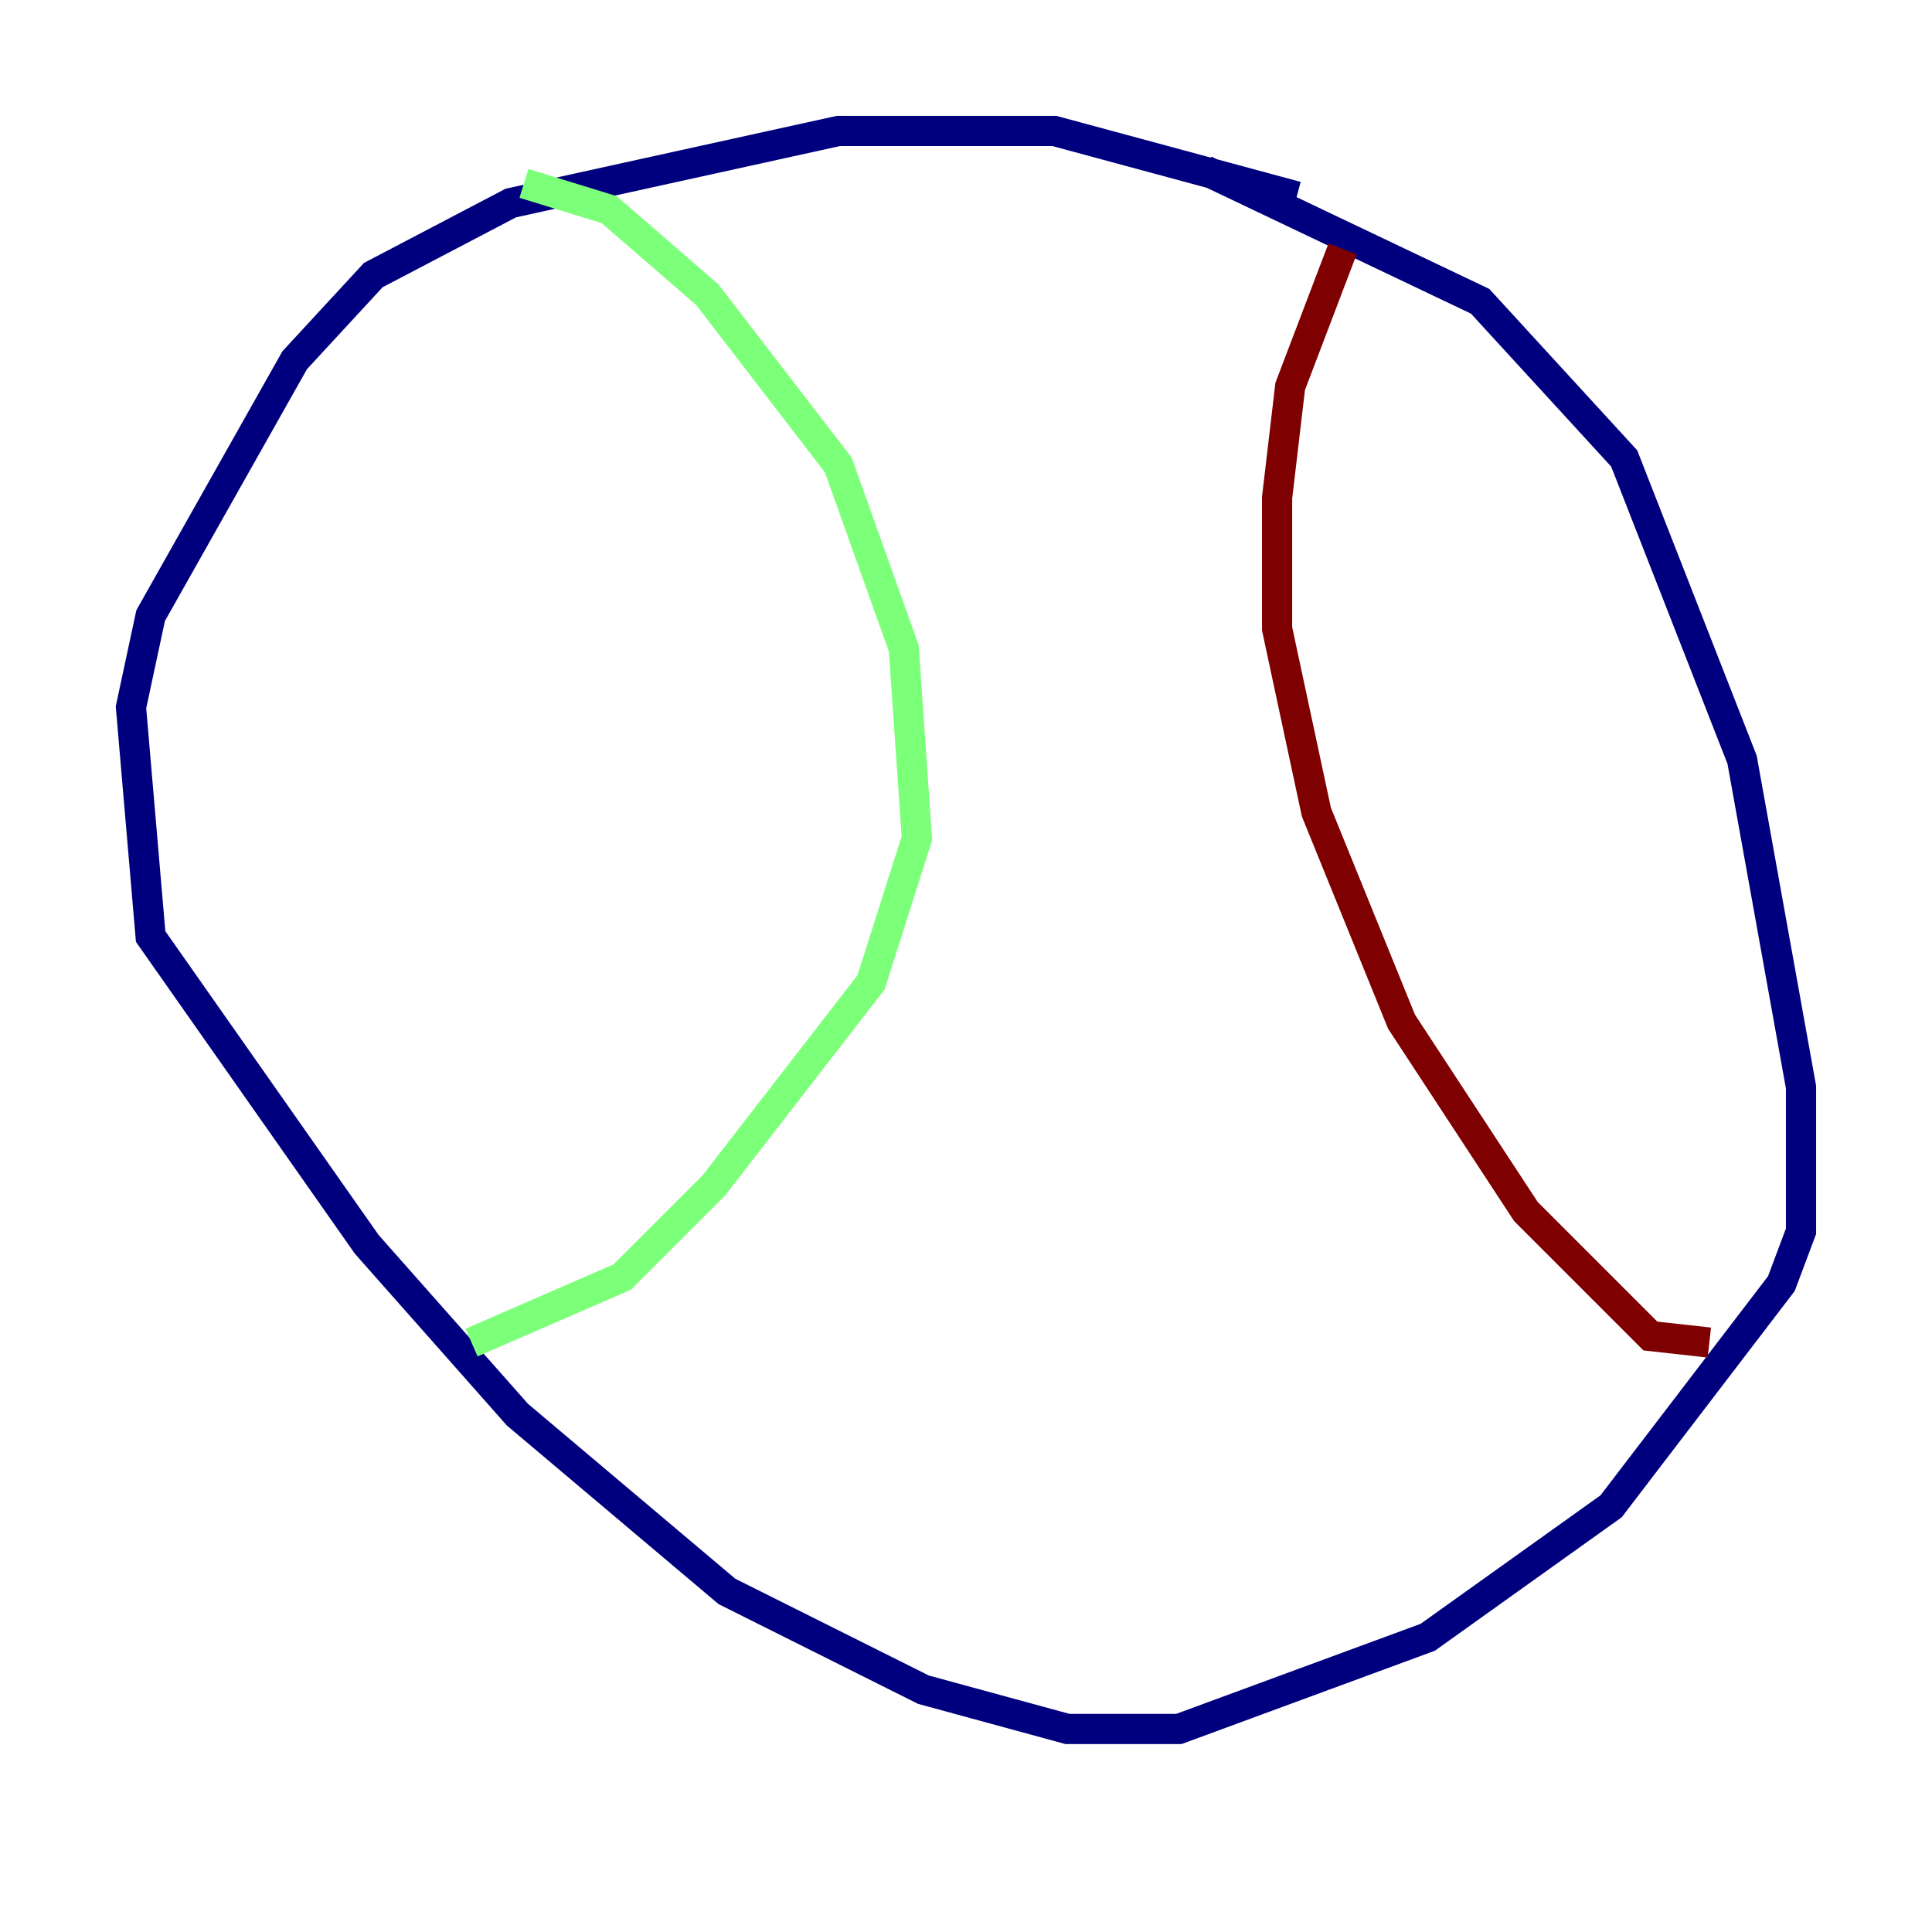 <?xml version="1.0" encoding="utf-8" ?>
<svg baseProfile="tiny" height="128" version="1.2" viewBox="0,0,128,128" width="128" xmlns="http://www.w3.org/2000/svg" xmlns:ev="http://www.w3.org/2001/xml-events" xmlns:xlink="http://www.w3.org/1999/xlink"><defs /><polyline fill="none" points="85.912,13.017 69.858,8.678 55.539,8.678 33.844,13.451 24.732,18.224 19.525,23.864 9.98,40.786 8.678,46.861 9.98,62.047 24.298,82.441 34.278,93.722 48.163,105.437 61.18,111.946 70.725,114.549 78.102,114.549 94.59,108.475 106.739,99.797 118.02,85.044 119.322,81.573 119.322,72.027 115.417,50.332 107.607,30.373 98.061,19.959 79.837,11.281" stroke="#00007f" stroke-width="2" /><polyline fill="none" points="34.712,12.149 40.352,13.885 46.861,19.525 55.539,30.807 59.878,42.956 60.746,55.539 57.709,65.085 47.295,78.536 41.22,84.61 31.241,88.949" stroke="#7cff79" stroke-width="2" /><polyline fill="none" points="88.949,16.488 85.478,25.6 84.61,32.976 84.61,41.654 87.214,53.803 92.854,67.688 101.098,80.271 109.342,88.515 113.248,88.949" stroke="#7f0000" stroke-width="2" /></svg>